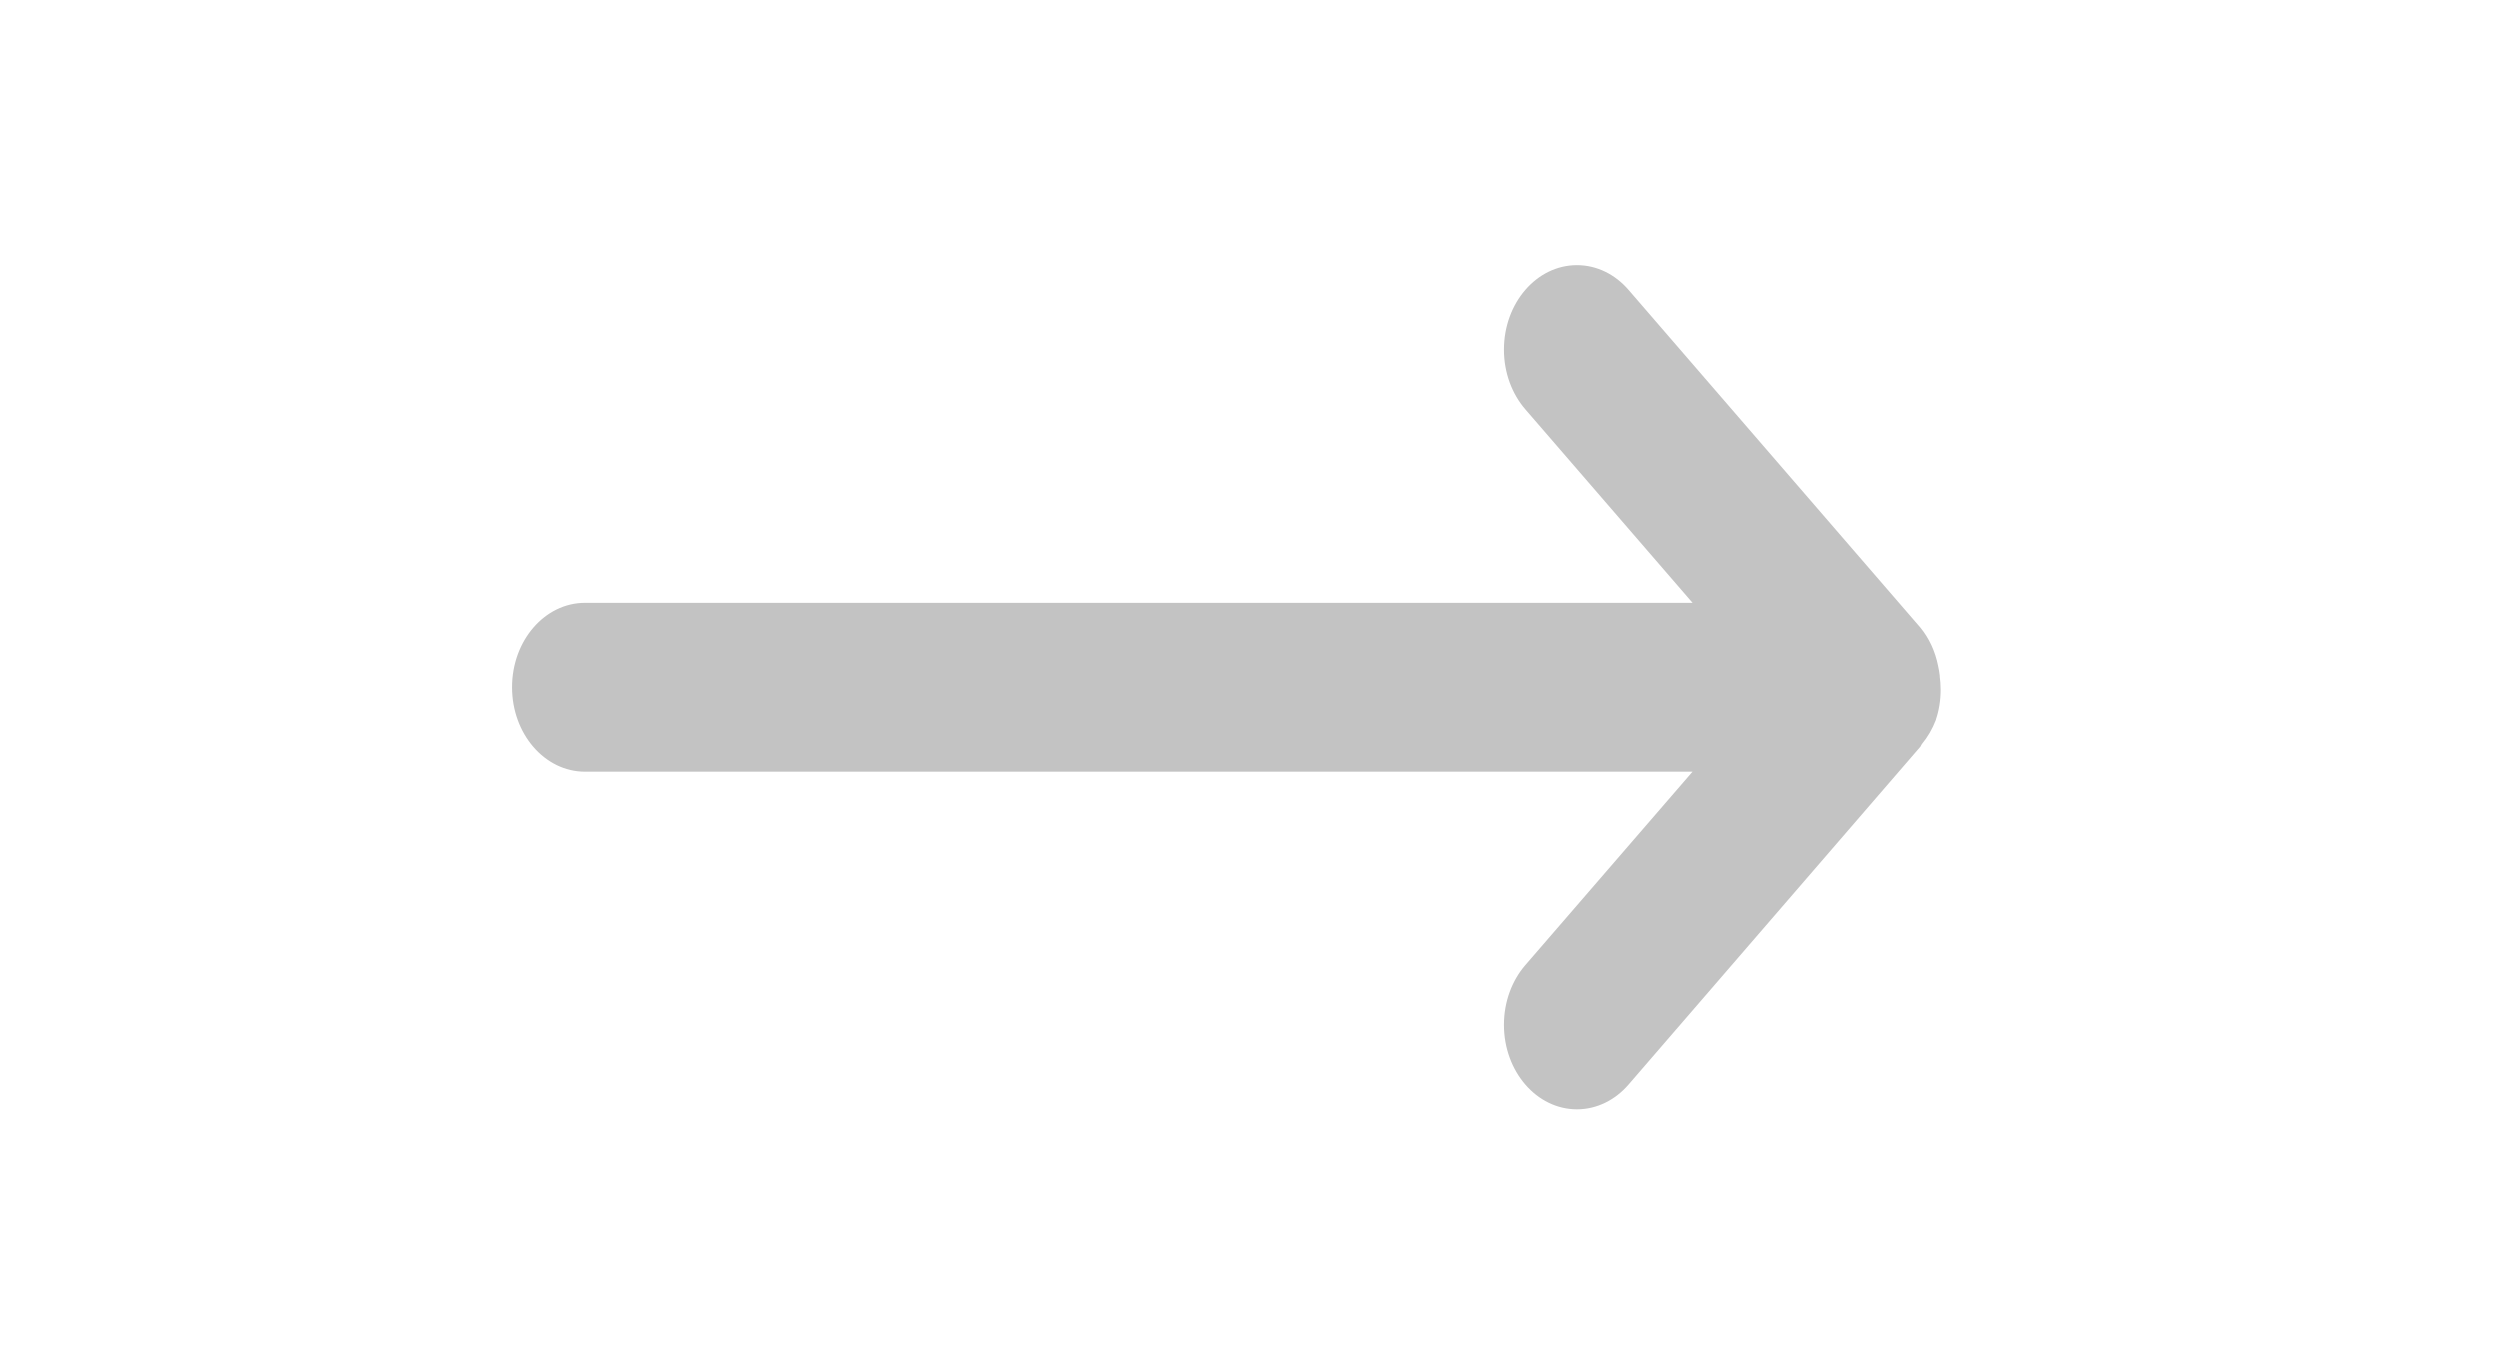 <svg width="77" height="42" viewBox="0 0 77 42" fill="none" xmlns="http://www.w3.org/2000/svg">
<path d="M59.746 20.829C59.733 20.708 59.714 20.602 59.69 20.498L59.694 20.515C59.602 20.051 59.41 19.649 59.146 19.327L50.16 8.93C49.754 8.458 49.191 8.167 48.569 8.167C47.328 8.167 46.321 9.331 46.321 10.769C46.321 11.486 46.573 12.137 46.979 12.607L52.131 18.568H18.018C16.777 18.568 15.771 19.733 15.771 21.168C15.771 22.603 16.777 23.768 18.018 23.768H52.13L46.979 29.726C46.573 30.196 46.321 30.847 46.321 31.565C46.321 33.002 47.328 34.167 48.569 34.167C49.189 34.167 49.752 33.876 50.158 33.406L59.144 23.004C59.166 22.979 59.173 22.944 59.192 22.919C59.37 22.705 59.516 22.455 59.622 22.179L59.627 22.162V22.156C59.719 21.885 59.771 21.573 59.771 21.247C59.771 21.099 59.76 20.954 59.741 20.814L59.742 20.829H59.746Z" fill="#C3C3C3"/>
</svg>
